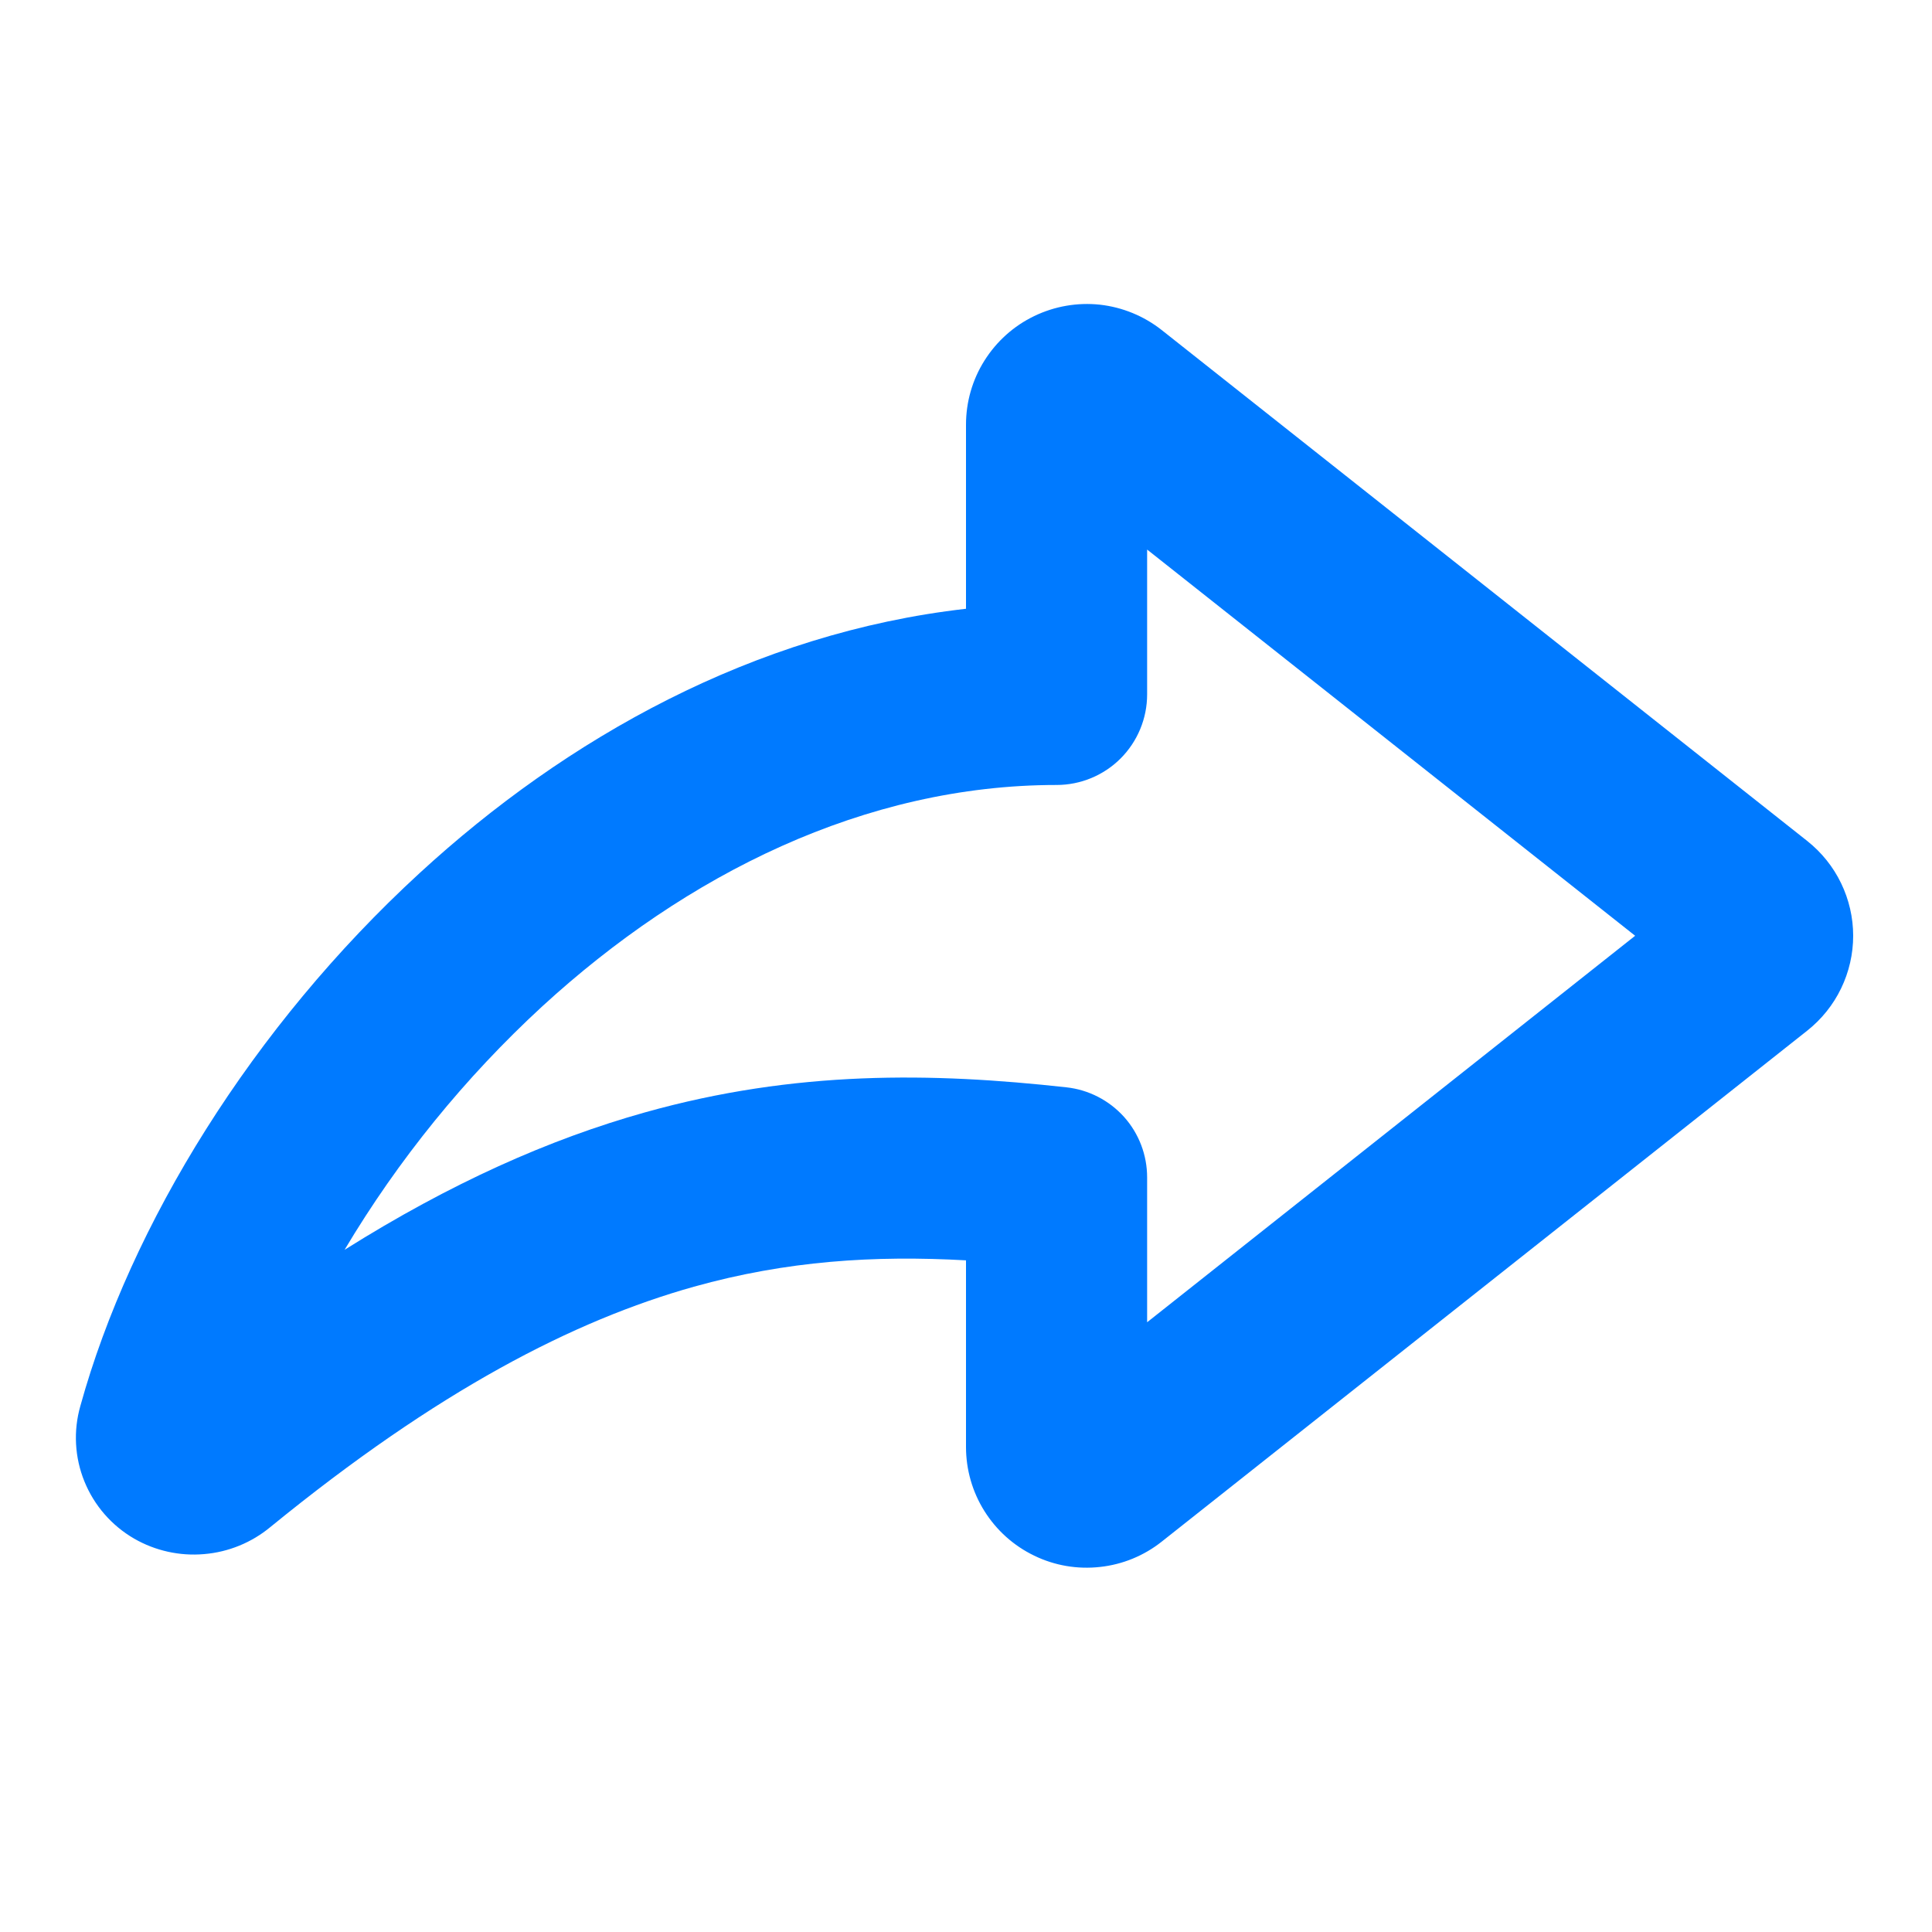 <svg width="20" height="20" viewBox="0 0 20 20" fill="none" xmlns="http://www.w3.org/2000/svg">
<path fill-rule="evenodd" clip-rule="evenodd" d="M10 4.396C10 4.161 10.066 3.931 10.191 3.733C10.316 3.534 10.494 3.374 10.706 3.272C10.917 3.17 11.153 3.129 11.386 3.154C11.619 3.18 11.841 3.271 12.025 3.416L18.71 8.707C18.858 8.825 18.977 8.973 19.059 9.143C19.141 9.313 19.184 9.499 19.184 9.687C19.184 9.876 19.141 10.062 19.059 10.232C18.977 10.402 18.858 10.55 18.71 10.668L12.026 15.959C11.842 16.105 11.62 16.196 11.387 16.221C11.153 16.247 10.917 16.207 10.706 16.104C10.494 16.002 10.316 15.842 10.191 15.643C10.066 15.444 10 15.214 10 14.979V13.047C9.05 12.994 8.145 13.051 7.183 13.32C5.94 13.669 4.535 14.391 2.8 15.807C2.605 15.969 2.365 16.067 2.113 16.088C1.861 16.11 1.608 16.054 1.389 15.928C1.156 15.793 0.975 15.585 0.874 15.336C0.773 15.088 0.758 14.812 0.832 14.554C1.351 12.679 2.614 10.627 4.343 9.039C5.862 7.642 7.805 6.551 10 6.302V4.396ZM11.875 5.689V7.189C11.875 7.437 11.776 7.676 11.6 7.852C11.425 8.027 11.186 8.126 10.938 8.126C8.955 8.126 7.105 9.049 5.611 10.42C4.812 11.156 4.124 12.004 3.567 12.938C4.665 12.248 5.686 11.793 6.678 11.515C8.236 11.078 9.649 11.102 11.04 11.256C11.269 11.281 11.481 11.39 11.636 11.562C11.79 11.734 11.875 11.957 11.875 12.188V13.688L16.927 9.687L11.875 5.689Z" fill="#007AFF"/>
</svg>
